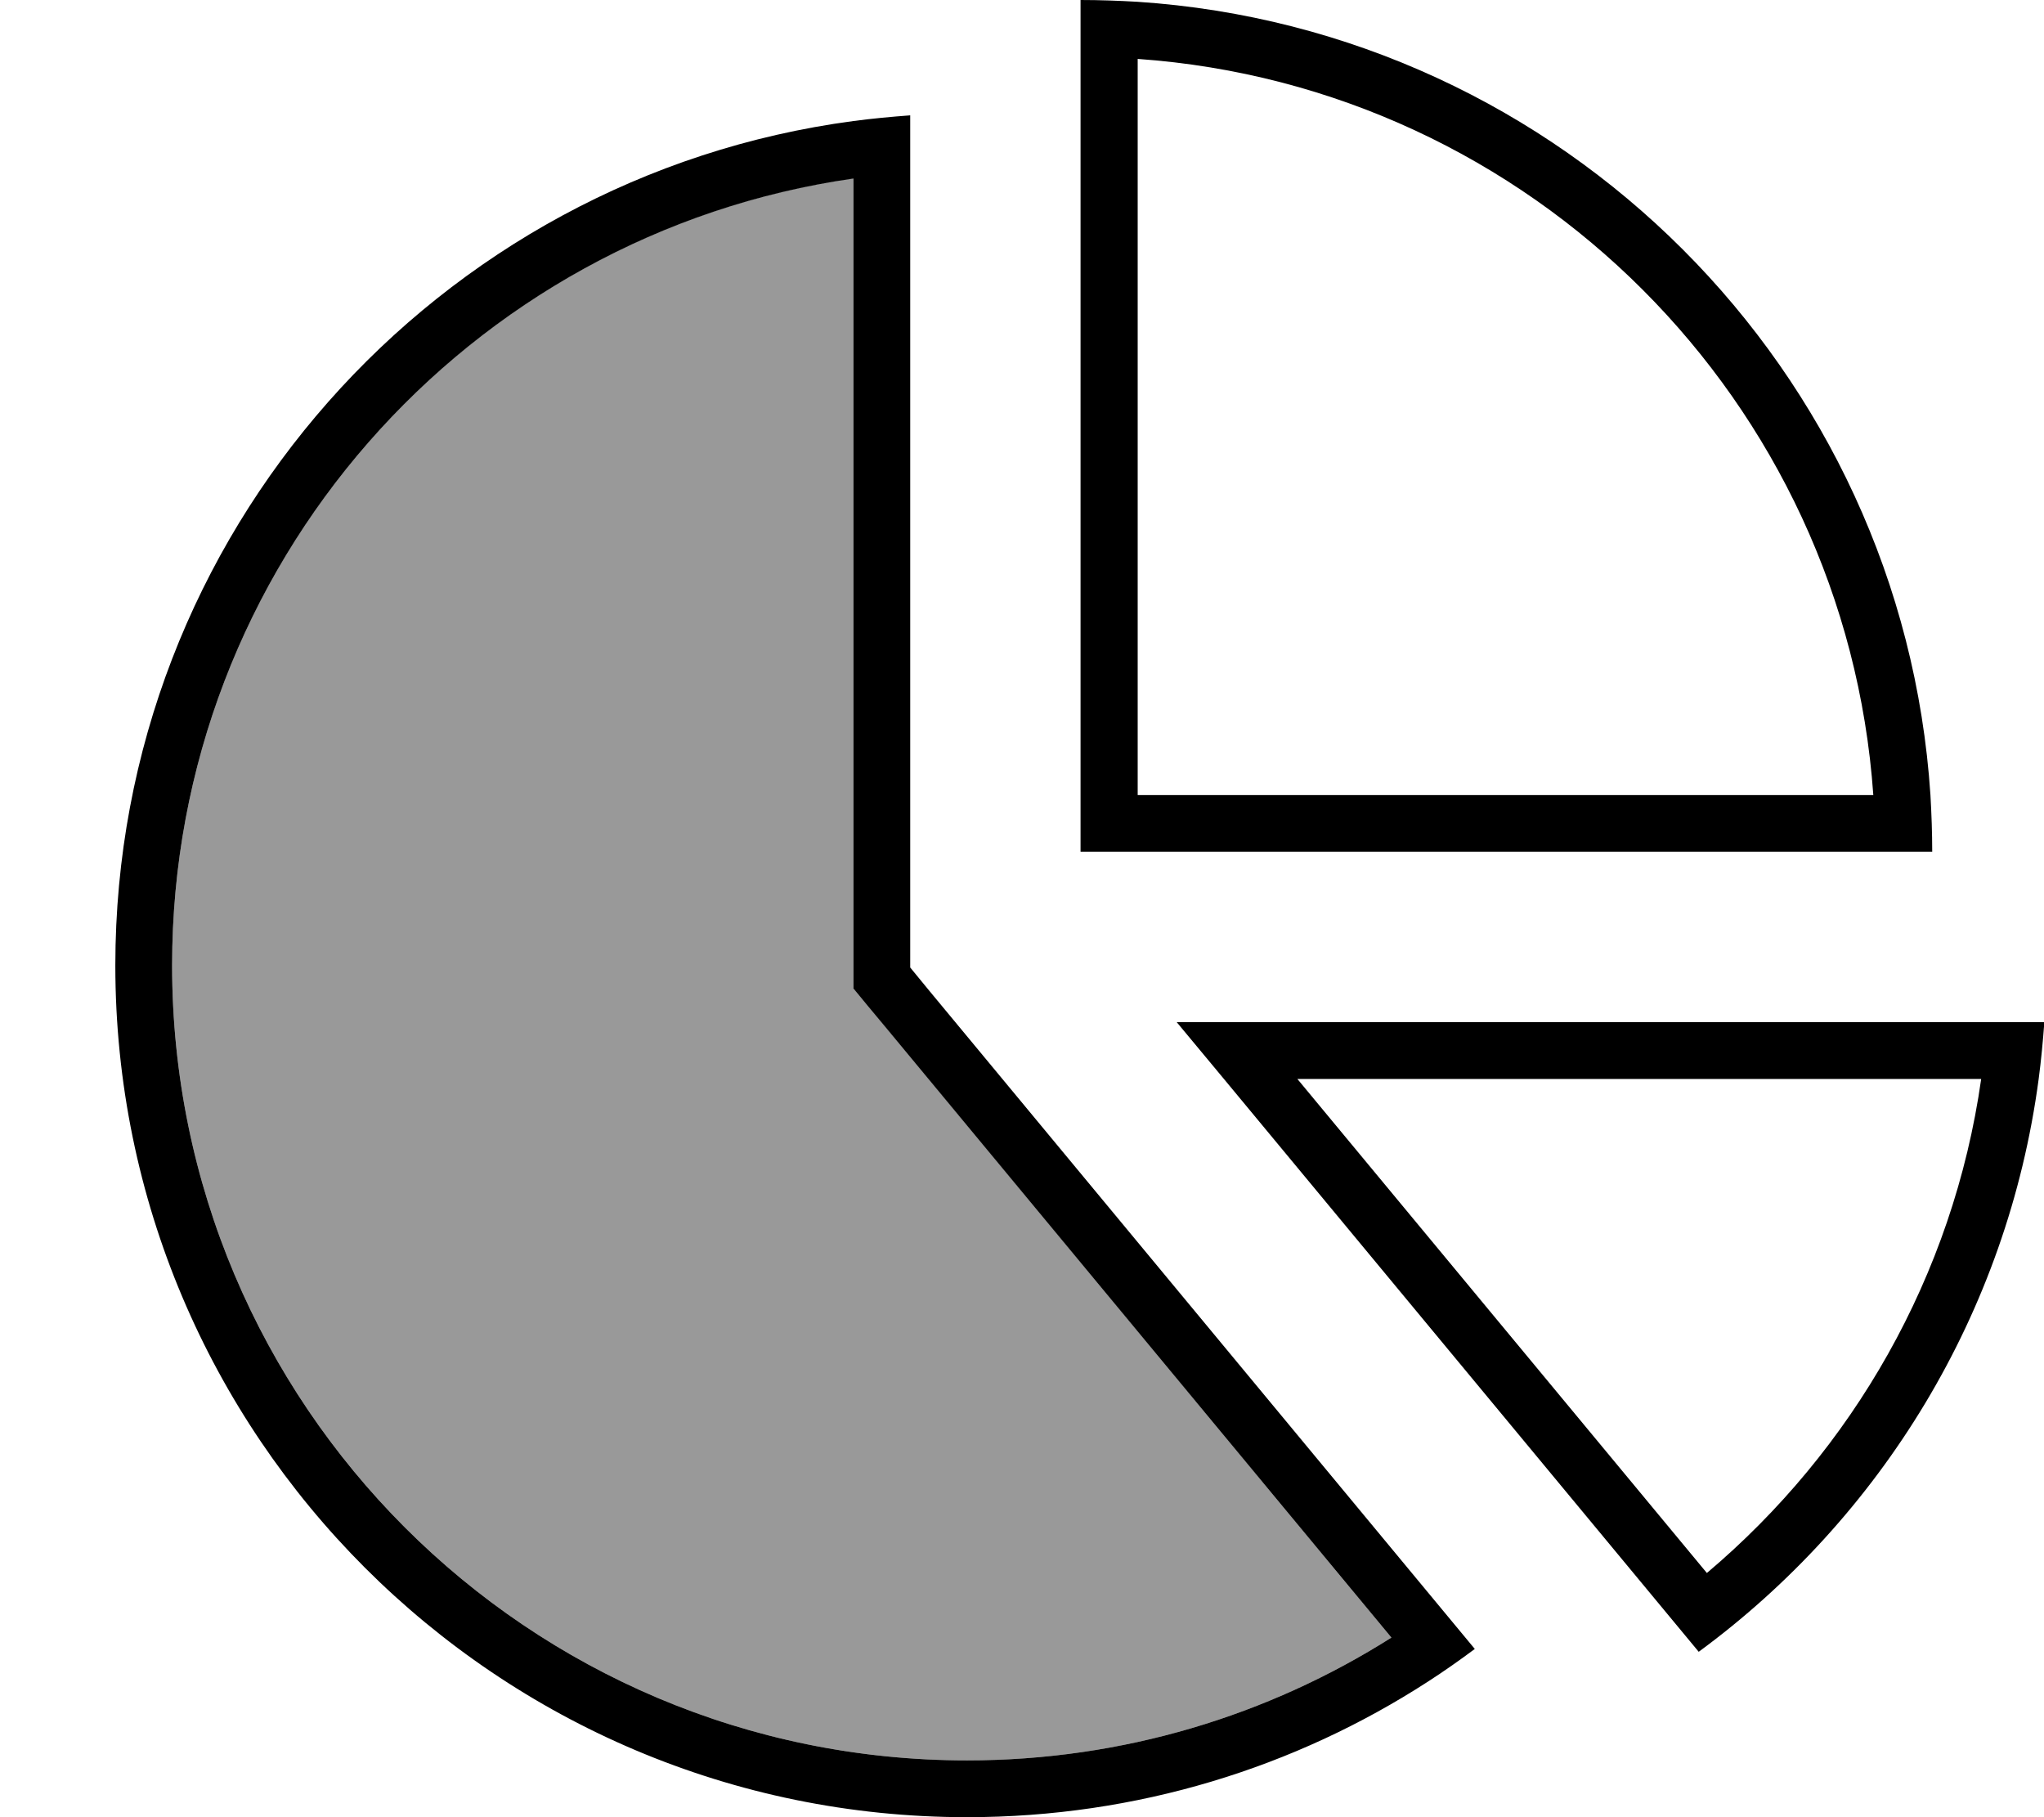 <svg fill="currentColor" xmlns="http://www.w3.org/2000/svg" viewBox="0 0 576 512"><!--! Font Awesome Pro 7.1.0 by @fontawesome - https://fontawesome.com License - https://fontawesome.com/license (Commercial License) Copyright 2025 Fonticons, Inc. --><path opacity=".4" fill="currentColor" d="M48.5 272c0 123.7 100.3 224 224 224 44 0 85-12.7 119.6-34.6L249.7 289.5c-4-4.8-7.1-8.5-9.2-11.1l0-228.2C131.9 65.8 48.5 159.2 48.5 272z"/><path fill="currentColor" d="M256.5 272.6l0-240.1c-5.4 .4-10.7 .9-16 1.6-117.4 15.6-208 116.2-208 237.9 0 132.5 107.5 240 240 240 47.9 0 92.5-14 129.9-38.2 4.5-2.9 8.9-6 13.2-9.2l-10.2-12.3-143.4-173-5.5-6.7zM392.1 461.4c-34.6 21.9-75.6 34.6-119.6 34.6-123.7 0-224-100.3-224-224 0-112.8 83.5-206.2 192-221.7l0 228.2c2.1 2.6 5.2 6.3 9.2 11.1L392.1 461.4zM544 224C536.1 104.2 440.3 8.4 320.5 .5 315.2 .2 309.9 0 304.5 0l0 240 240 0c0-5.4-.2-10.7-.5-16zm-16 0l-207.4 0 0-207.4C431.4 24.4 520.1 113 527.9 224zm30.3 80c-7.9 55.6-36.3 104.6-77.3 139.2L365.6 304 558.2 304zm1.7-16l-228.4 0 0 0 13.3 16 133.8 161.4c51.3-37.7 87-95.3 95.8-161.4 .7-5.3 1.2-10.6 1.6-16l-16 0z"/></svg>
